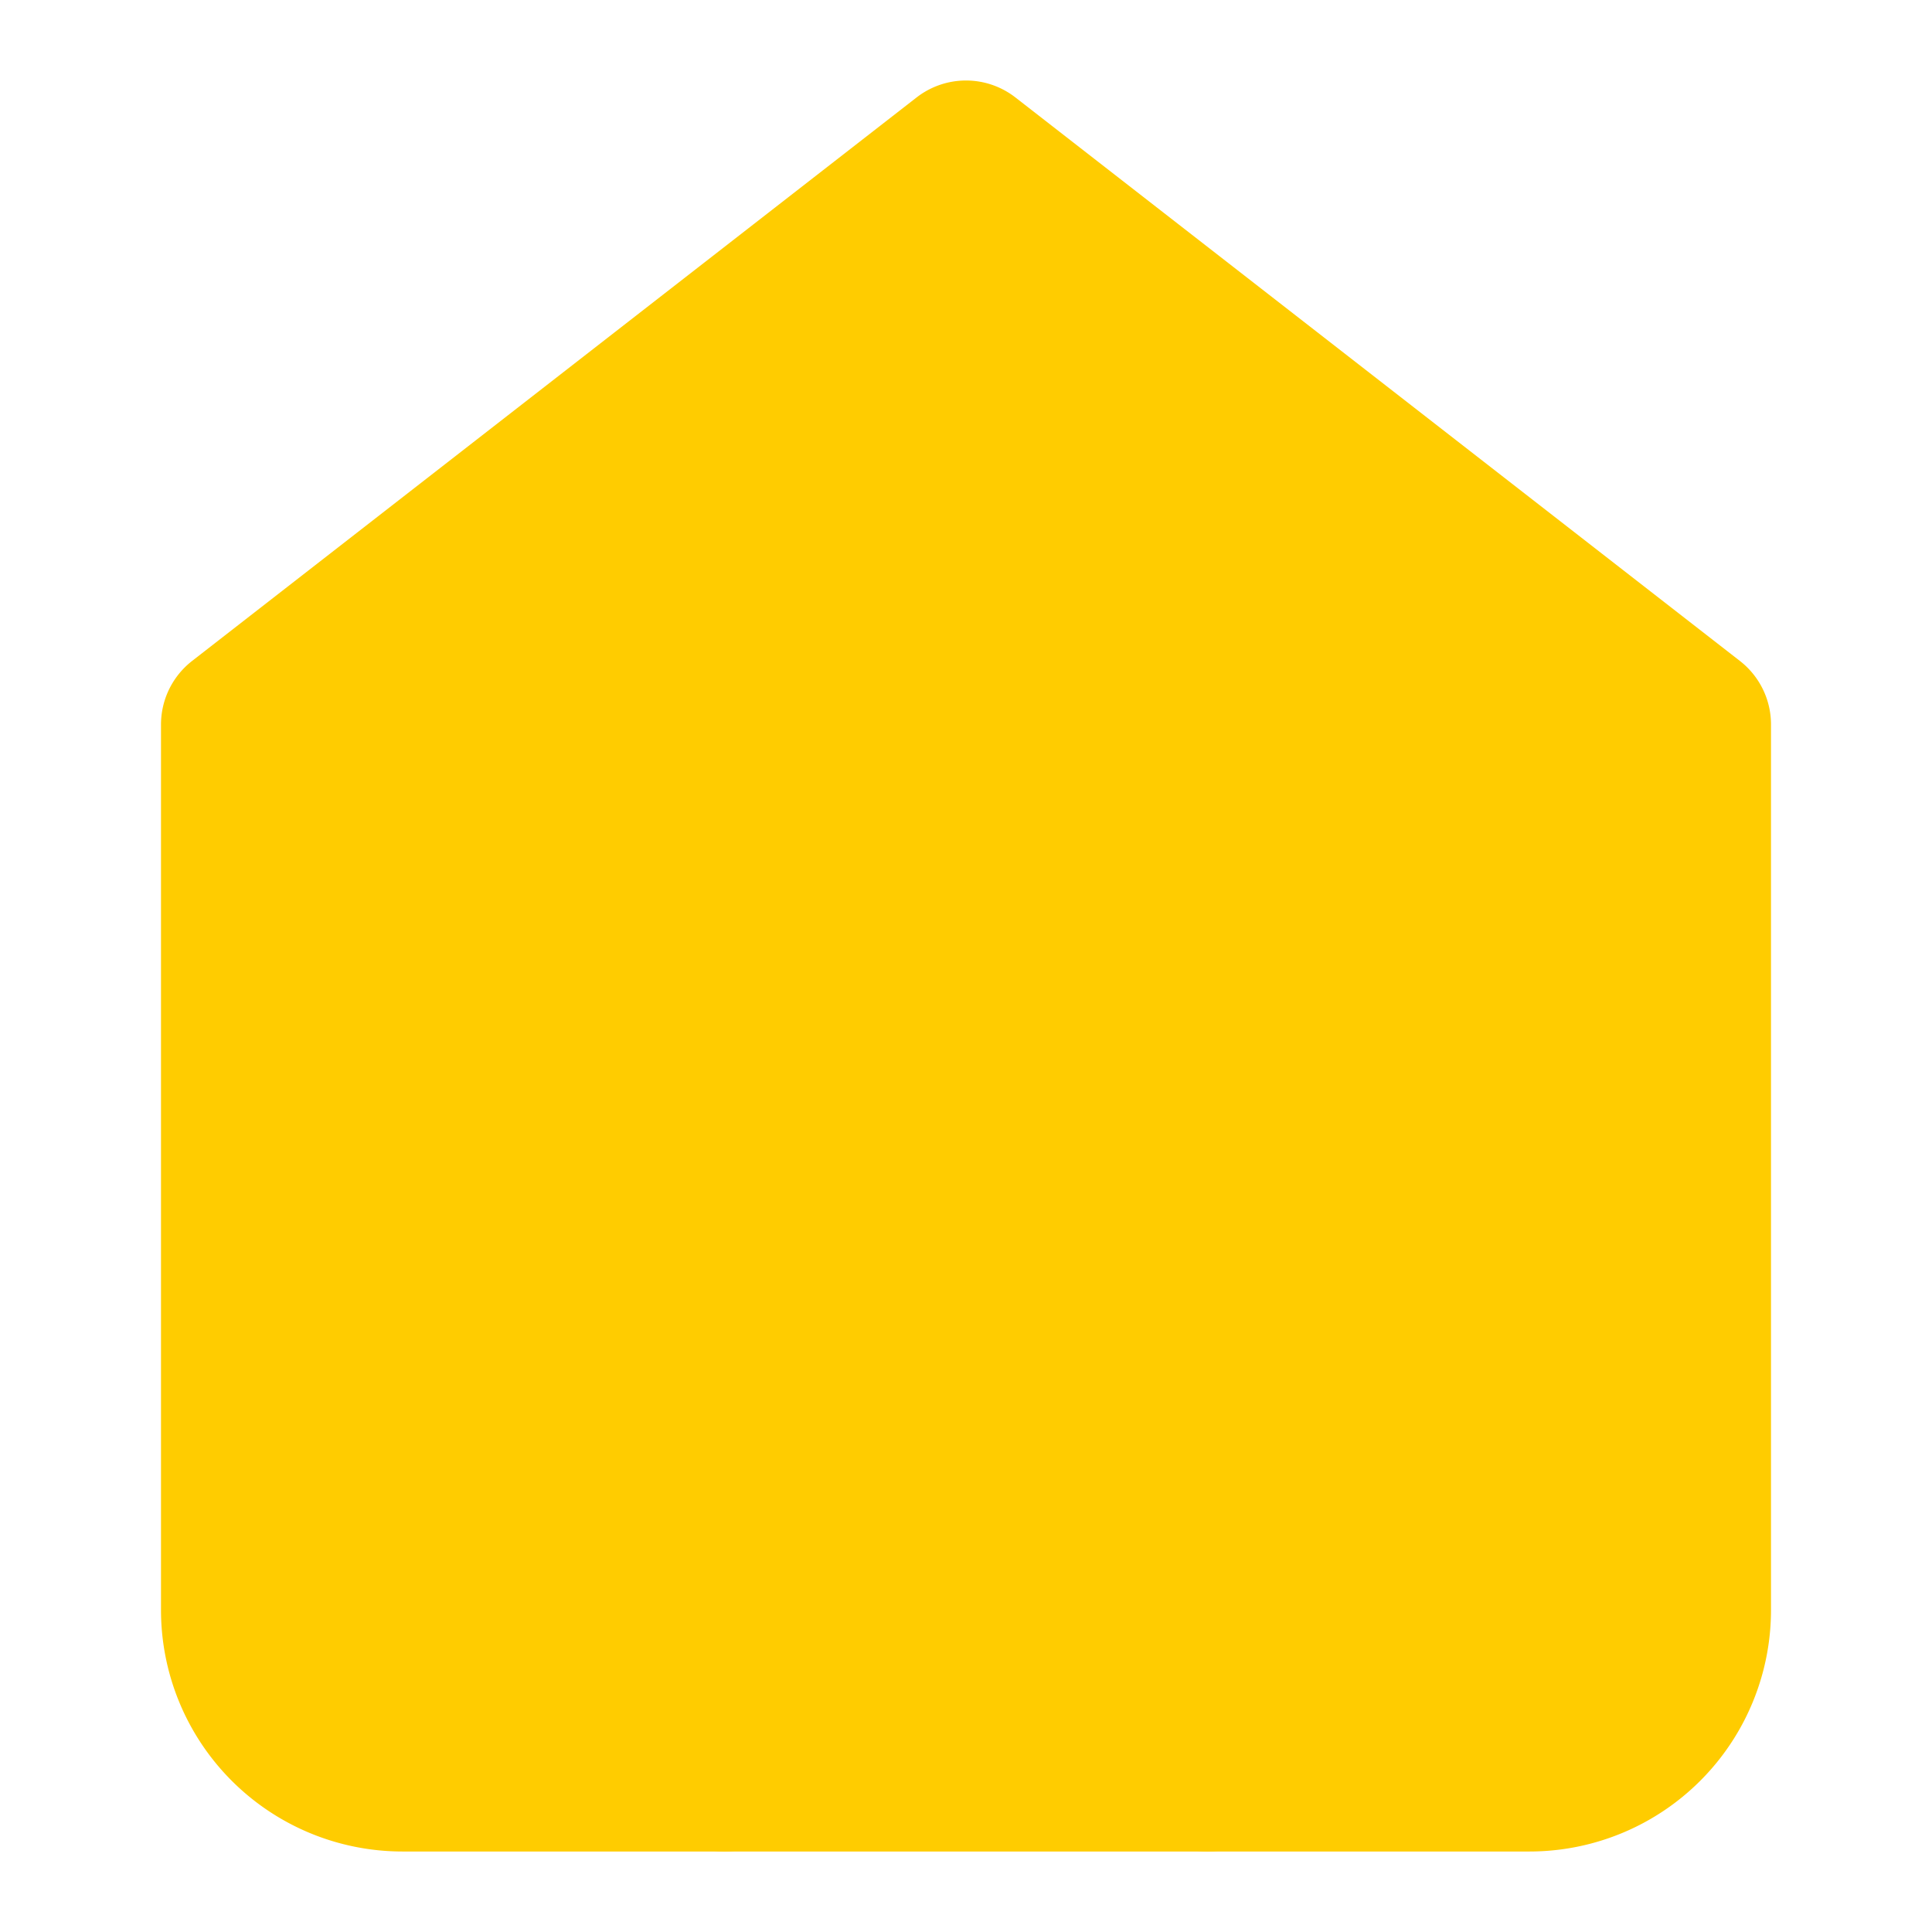 <svg xmlns="http://www.w3.org/2000/svg" width="24" height="24" viewBox="0 0 24 24" fill="#FFCC00" stroke="#FFCC00" stroke-width="2" stroke-linecap="round" stroke-linejoin="round"><path d="M3 9l9-7 9 7v11a2 2 0 0 1-2 2H5a2 2 0 0 1-2-2z"></path><polyline points="9 22 9 12 15 12 15 22"></polyline></svg>